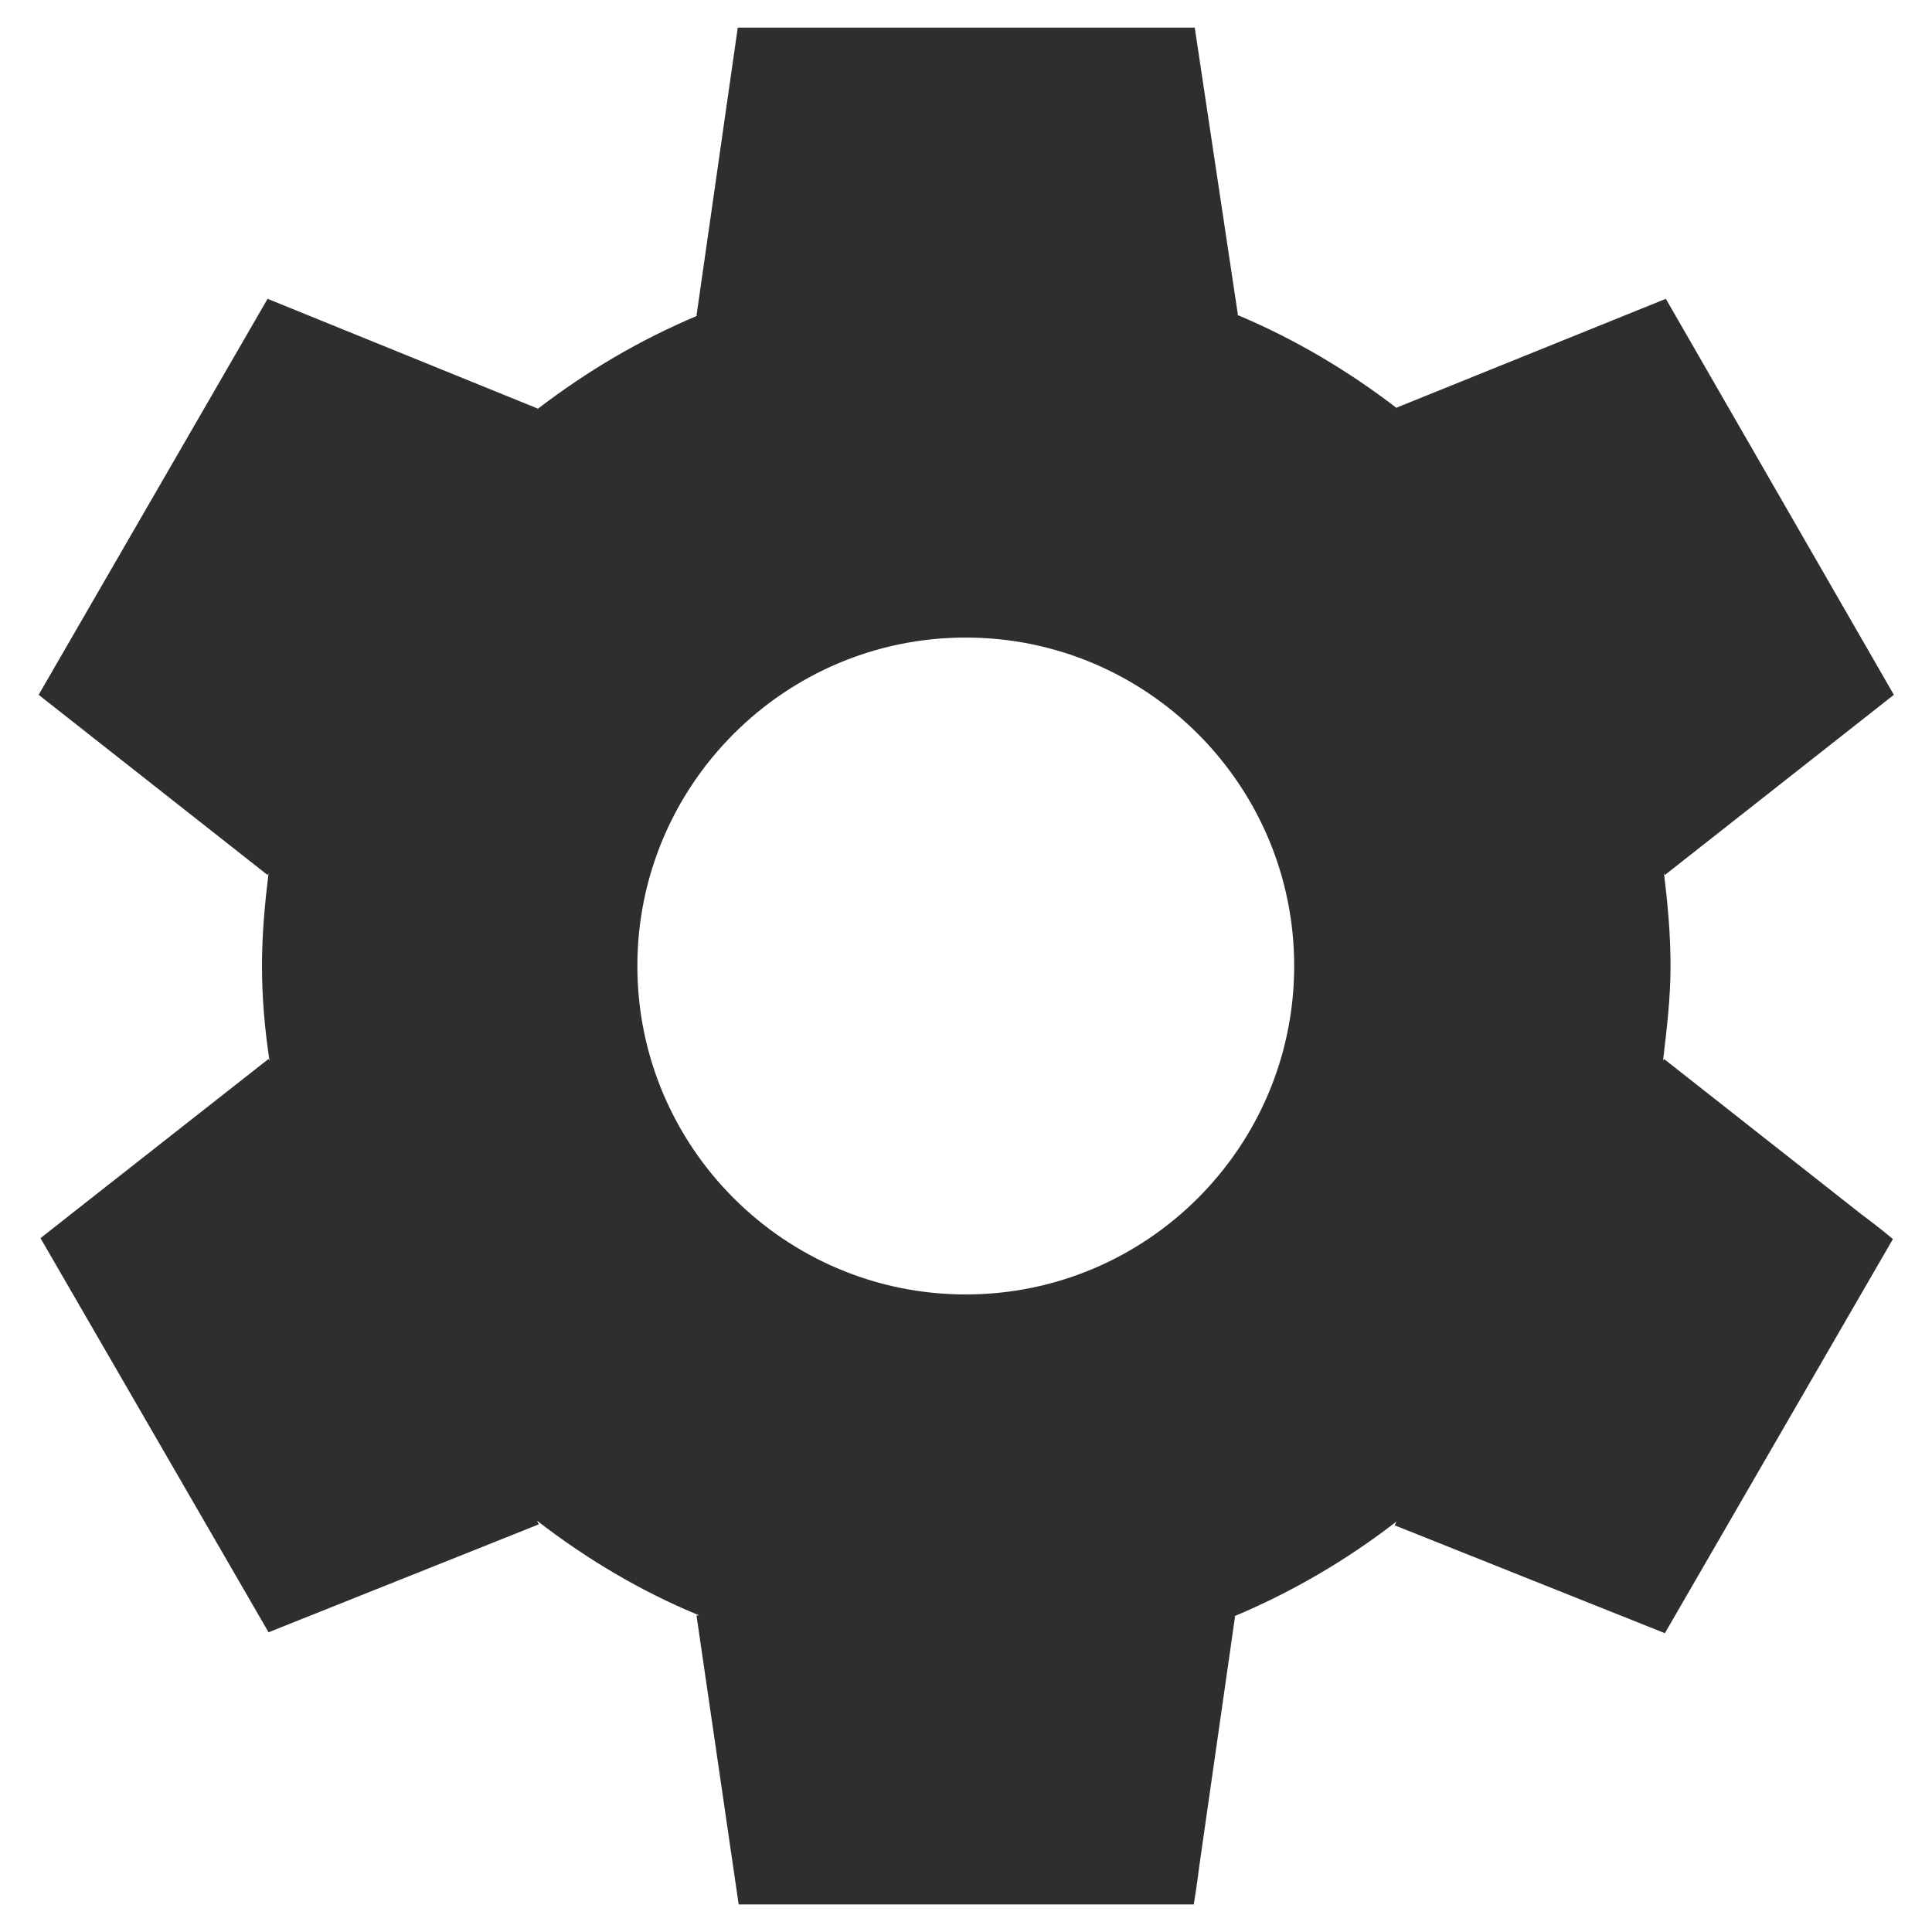 <svg width="30" height="30" viewBox="0 0 30 30" fill="none" xmlns="http://www.w3.org/2000/svg">
<g clip-path="url(#clip0_407_54)">
<path d="M25.838 16.443L25.823 16.472C25.881 15.991 25.94 15.496 25.94 15C25.94 14.505 25.896 14.038 25.838 13.558L25.852 13.587L29.408 10.789L25.867 4.64L21.685 6.33L21.699 6.345C20.942 5.762 20.111 5.266 19.208 4.888H19.222L18.552 0.429H11.456L10.815 4.902H10.829C9.926 5.281 9.095 5.776 8.337 6.359L8.352 6.345L4.155 4.64L0.6 10.789L4.155 13.587L4.17 13.558C4.112 14.038 4.068 14.505 4.068 15C4.068 15.496 4.112 15.991 4.185 16.472L4.17 16.443L1.11 18.847L0.629 19.226L4.17 25.346L8.367 23.67L8.337 23.612C9.11 24.209 9.94 24.705 10.858 25.084H10.815L11.47 29.572H18.537C18.537 29.572 18.581 29.309 18.625 28.96L19.178 25.098H19.164C20.067 24.719 20.913 24.224 21.685 23.626L21.656 23.685L25.852 25.36L29.393 19.24C29.393 19.24 29.189 19.066 28.912 18.862L25.838 16.443ZM14.996 20.1C12.184 20.1 9.897 17.812 9.897 15C9.897 12.188 12.184 9.9 14.996 9.9C17.809 9.9 20.096 12.188 20.096 15C20.096 17.812 17.809 20.1 14.996 20.1Z" fill="#2E2E2E"/>
</g>
<defs>
<clipPath id="clip0_407_54">
<rect width="30" height="30" fill="white"/>
</clipPath>
</defs>
</svg>
